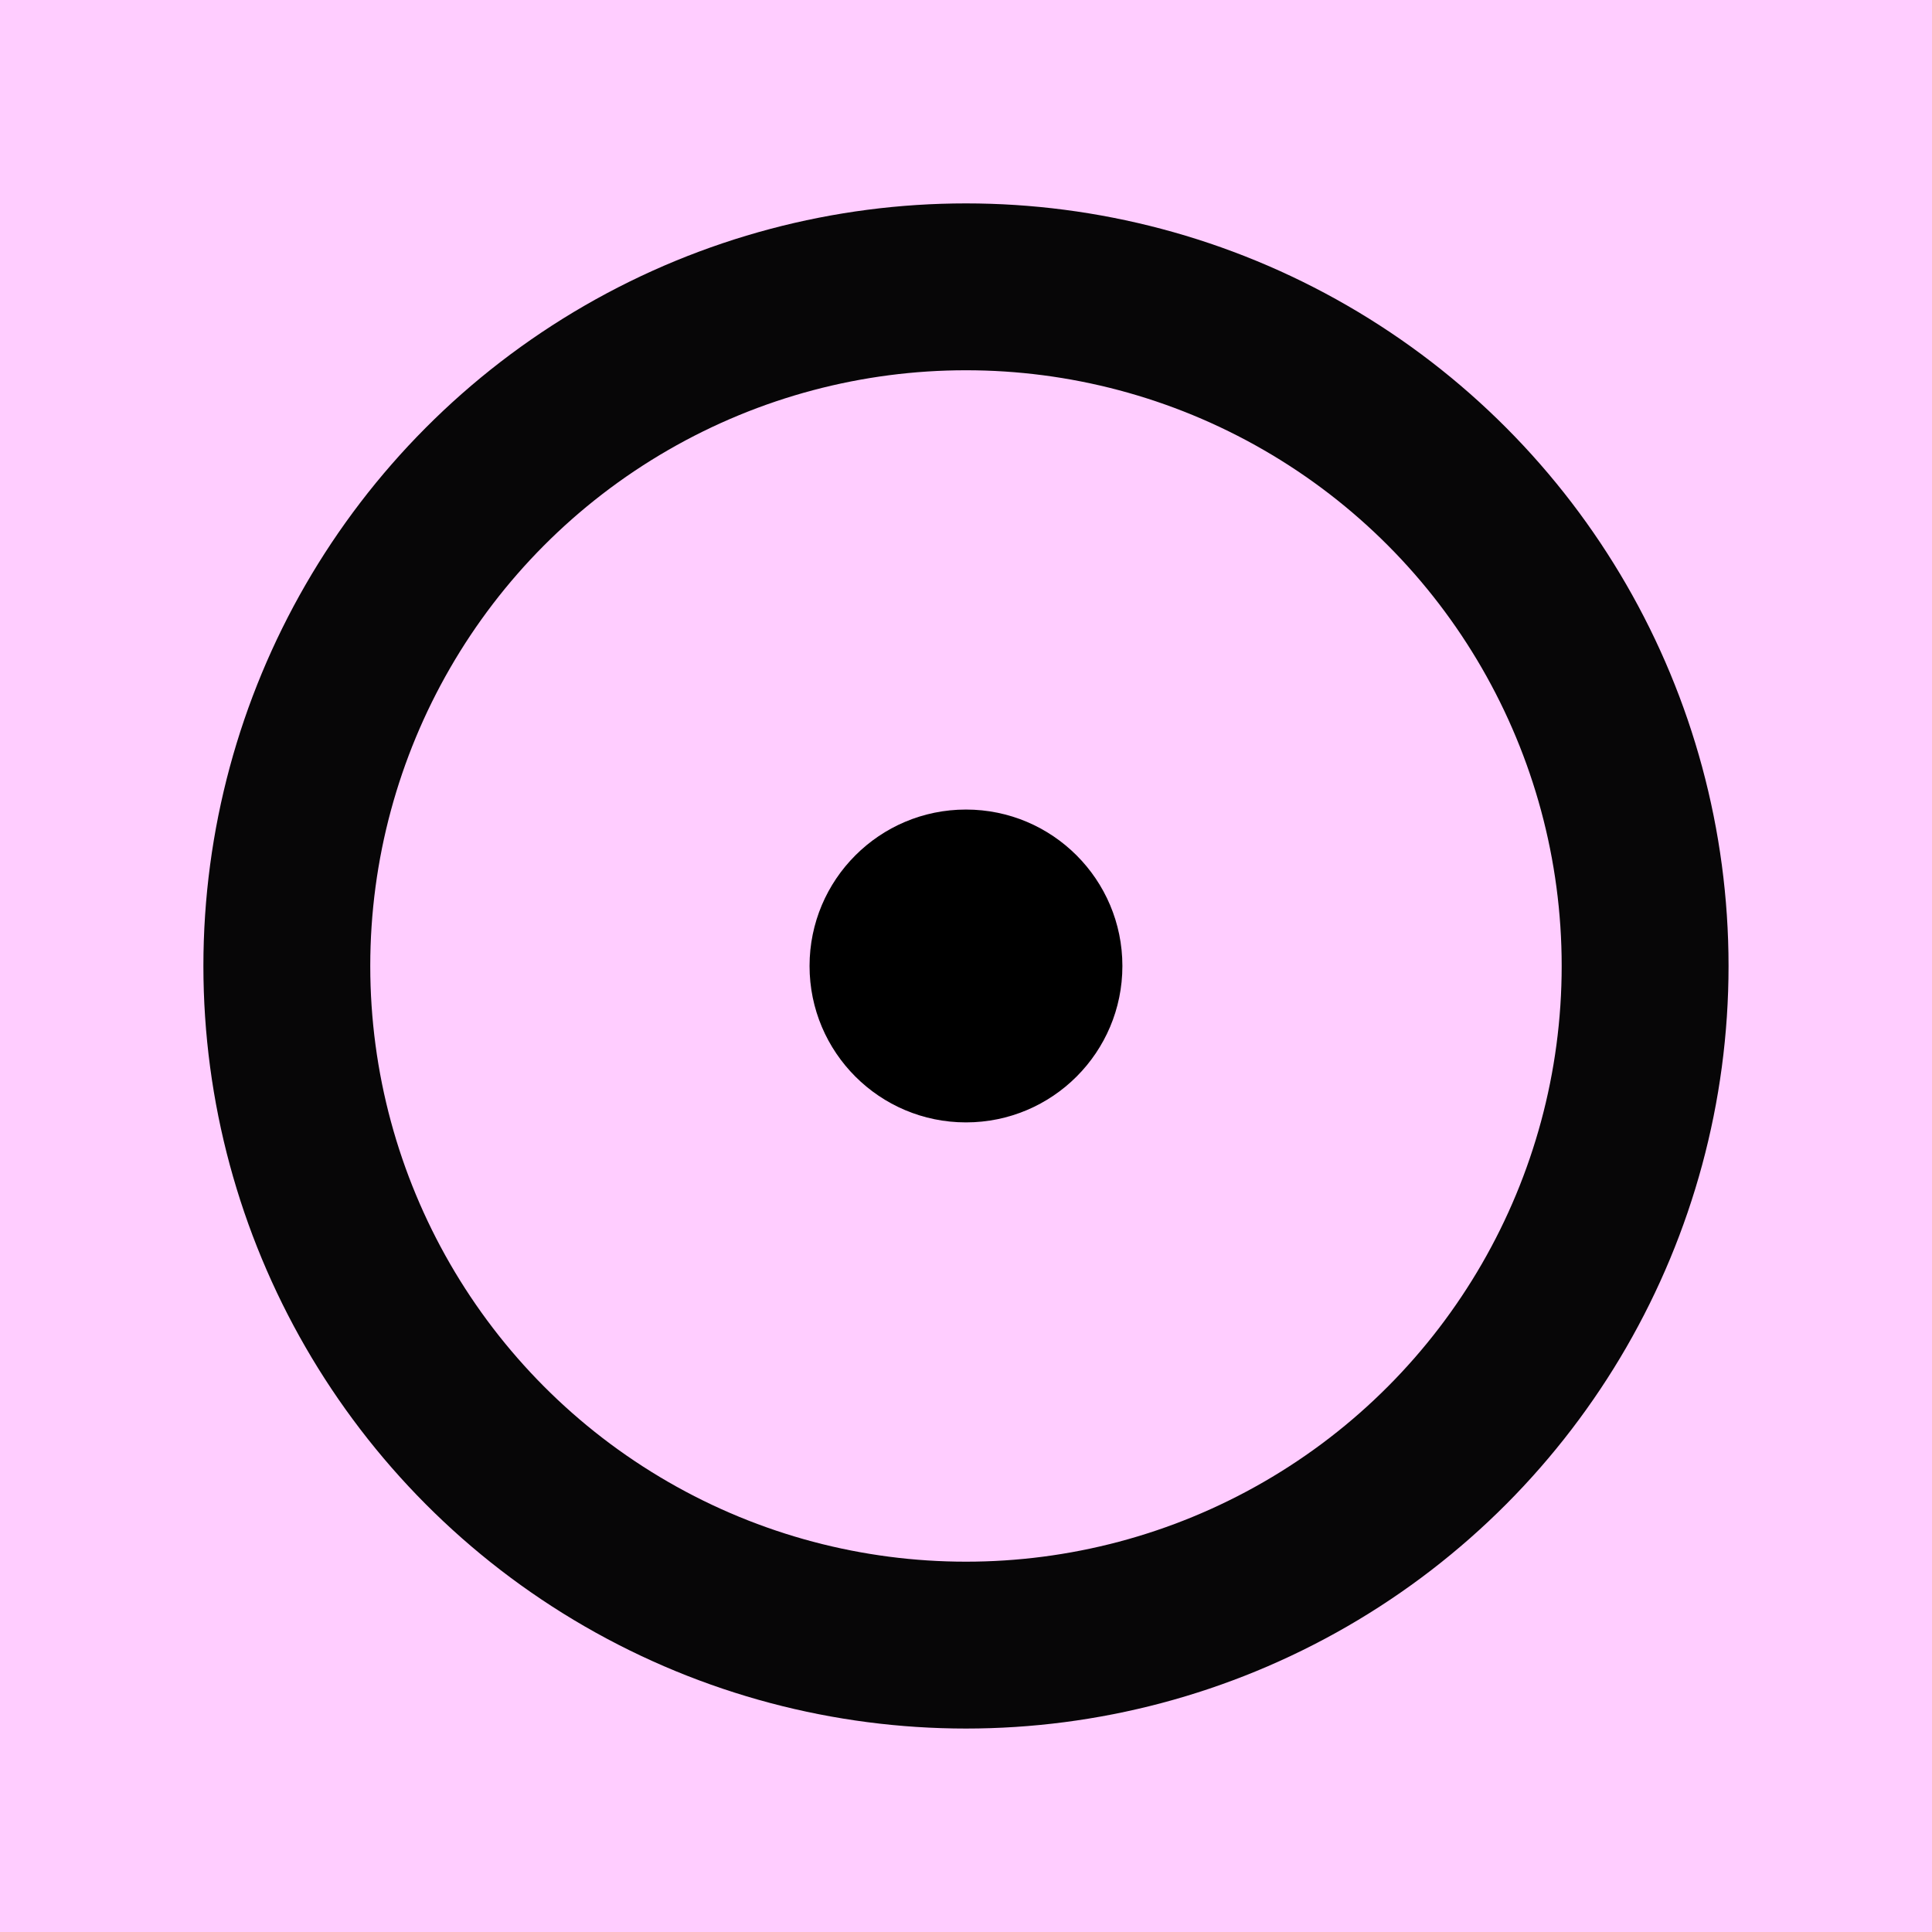 <?xml version="1.0" encoding="UTF-8" standalone="no"?>
<!-- Created with Inkscape (http://www.inkscape.org/) -->

<svg
   width="128"
   height="128"
   viewBox="0 0 33.867 33.867"
   version="1.1"
   id="svg5"
   inkscape:version="1.1.2 (0a00cf5339, 2022-02-04)"
   sodipodi:docname="selected.svg"
   inkscape:export-filename="/yui/projects/site/src/rmf_site/assets/textures/selected.png"
   inkscape:export-xdpi="390"
   inkscape:export-ydpi="390"
   xmlns:inkscape="http://www.inkscape.org/namespaces/inkscape"
   xmlns:sodipodi="http://sodipodi.sourceforge.net/DTD/sodipodi-0.dtd"
   xmlns="http://www.w3.org/2000/svg"
   xmlns:svg="http://www.w3.org/2000/svg">
  <sodipodi:namedview
     id="namedview7"
     pagecolor="#505050"
     bordercolor="#ffffff"
     borderopacity="1"
     inkscape:pageshadow="0"
     inkscape:pageopacity="0"
     inkscape:pagecheckerboard="1"
     inkscape:document-units="mm"
     showgrid="false"
     units="px"
     inkscape:snap-bbox="true"
     inkscape:bbox-nodes="true"
     inkscape:snap-page="true"
     showguides="true"
     inkscape:guide-bbox="true"
     inkscape:snap-bbox-midpoints="true"
     inkscape:zoom="8.7988368"
     inkscape:cx="32.163342"
     inkscape:cy="57.109822"
     inkscape:window-width="3766"
     inkscape:window-height="2096"
     inkscape:window-x="0"
     inkscape:window-y="0"
     inkscape:window-maximized="1"
     inkscape:current-layer="layer2">
    <sodipodi:guide
       position="0,16.933"
       orientation="0,1"
       id="guide4859"
       inkscape:label=""
       inkscape:locked="false"
       inkscape:color="rgb(0,0,255)" />
    <sodipodi:guide
       position="16.933,33.867"
       orientation="-1,0"
       id="guide4861"
       inkscape:label=""
       inkscape:locked="false"
       inkscape:color="rgb(0,0,255)" />
  </sodipodi:namedview>
  <defs
     id="defs2" />
  <g
     inkscape:label="backdrop"
     inkscape:groupmode="layer"
     id="layer1">
    <rect
       style="fill:#ffcdff;fill-opacity:1;stroke:none;stroke-width:4.233;stroke-linejoin:round;stroke-opacity:0.069"
       id="rect948"
       width="33.867"
       height="33.867"
       x="0"
       y="0" />
  </g>
  <g
     inkscape:groupmode="layer"
     id="layer2"
     inkscape:label="top">
    <circle
       style="fill:#000000;fill-opacity:1;stroke:none;stroke-width:2.648;stroke-linejoin:round;stroke-opacity:0.069"
       id="path5399"
       cx="16.933"
       cy="16.933"
       r="2.742" />
    <circle
       style="fill:none;fill-opacity:1;stroke:#000000;stroke-width:2.925;stroke-linejoin:round;stroke-miterlimit:4;stroke-dasharray:none;stroke-opacity:0.97"
       id="path5541"
       cx="16.933"
       cy="16.933"
       r="11.905" />
  </g>
</svg>

